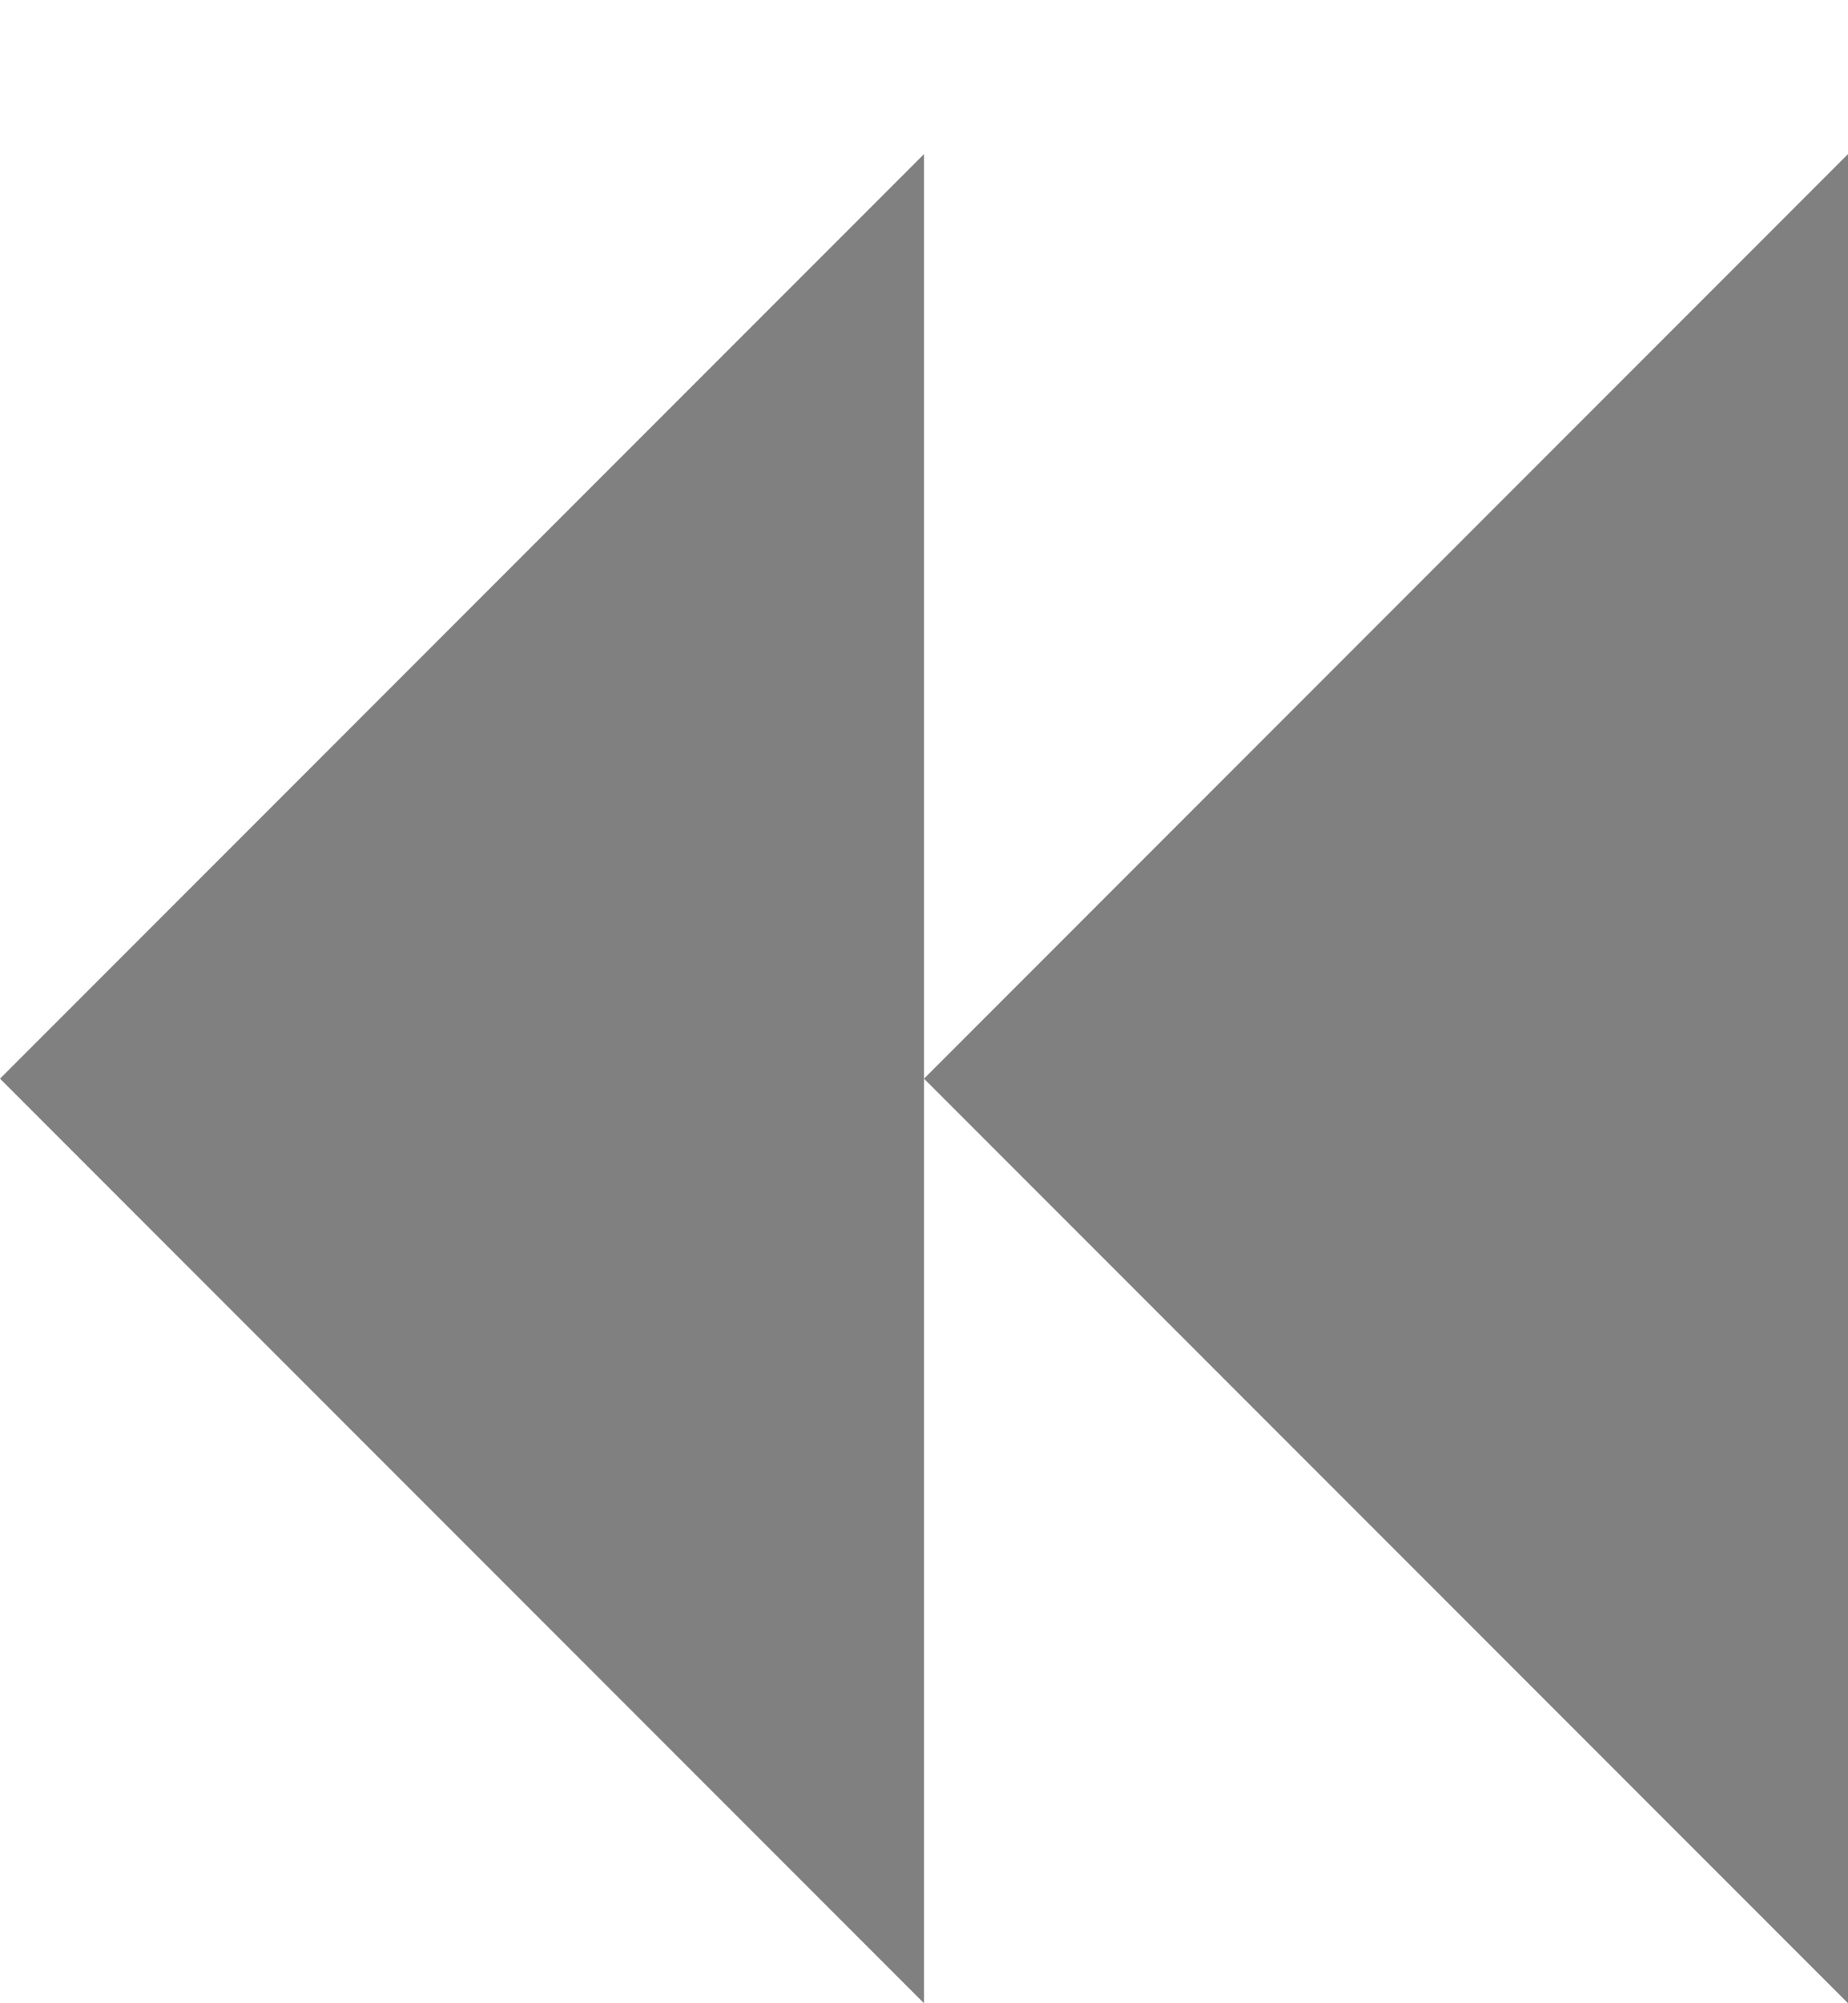 <svg width="12" height="13" viewBox="0 0 12 13" fill="none" xmlns="http://www.w3.org/2000/svg">
<g filter="url(#filter0_d_205_1540)">
<path d="M12 12V0L6 6L12 12Z" fill="#808080"/>
<path d="M6 12V0L0 6L6 12Z" fill="#808080"/>
</g>
<defs>
<filter id="filter0_d_205_1540" x="0" y="0" width="12" height="13" filterUnits="userSpaceOnUse" color-interpolation-filters="sRGB">
<feFlood flood-opacity="0" result="BackgroundImageFix"/>
<feColorMatrix in="SourceAlpha" type="matrix" values="0 0 0 0 0 0 0 0 0 0 0 0 0 0 0 0 0 0 127 0" result="hardAlpha"/>
<feOffset dy="1"/>
<feComposite in2="hardAlpha" operator="out"/>
<feColorMatrix type="matrix" values="0 0 0 0 1 0 0 0 0 1 0 0 0 0 1 0 0 0 1 0"/>
<feBlend mode="normal" in2="BackgroundImageFix" result="effect1_dropShadow_205_1540"/>
<feBlend mode="normal" in="SourceGraphic" in2="effect1_dropShadow_205_1540" result="shape"/>
</filter>
</defs>
</svg>
